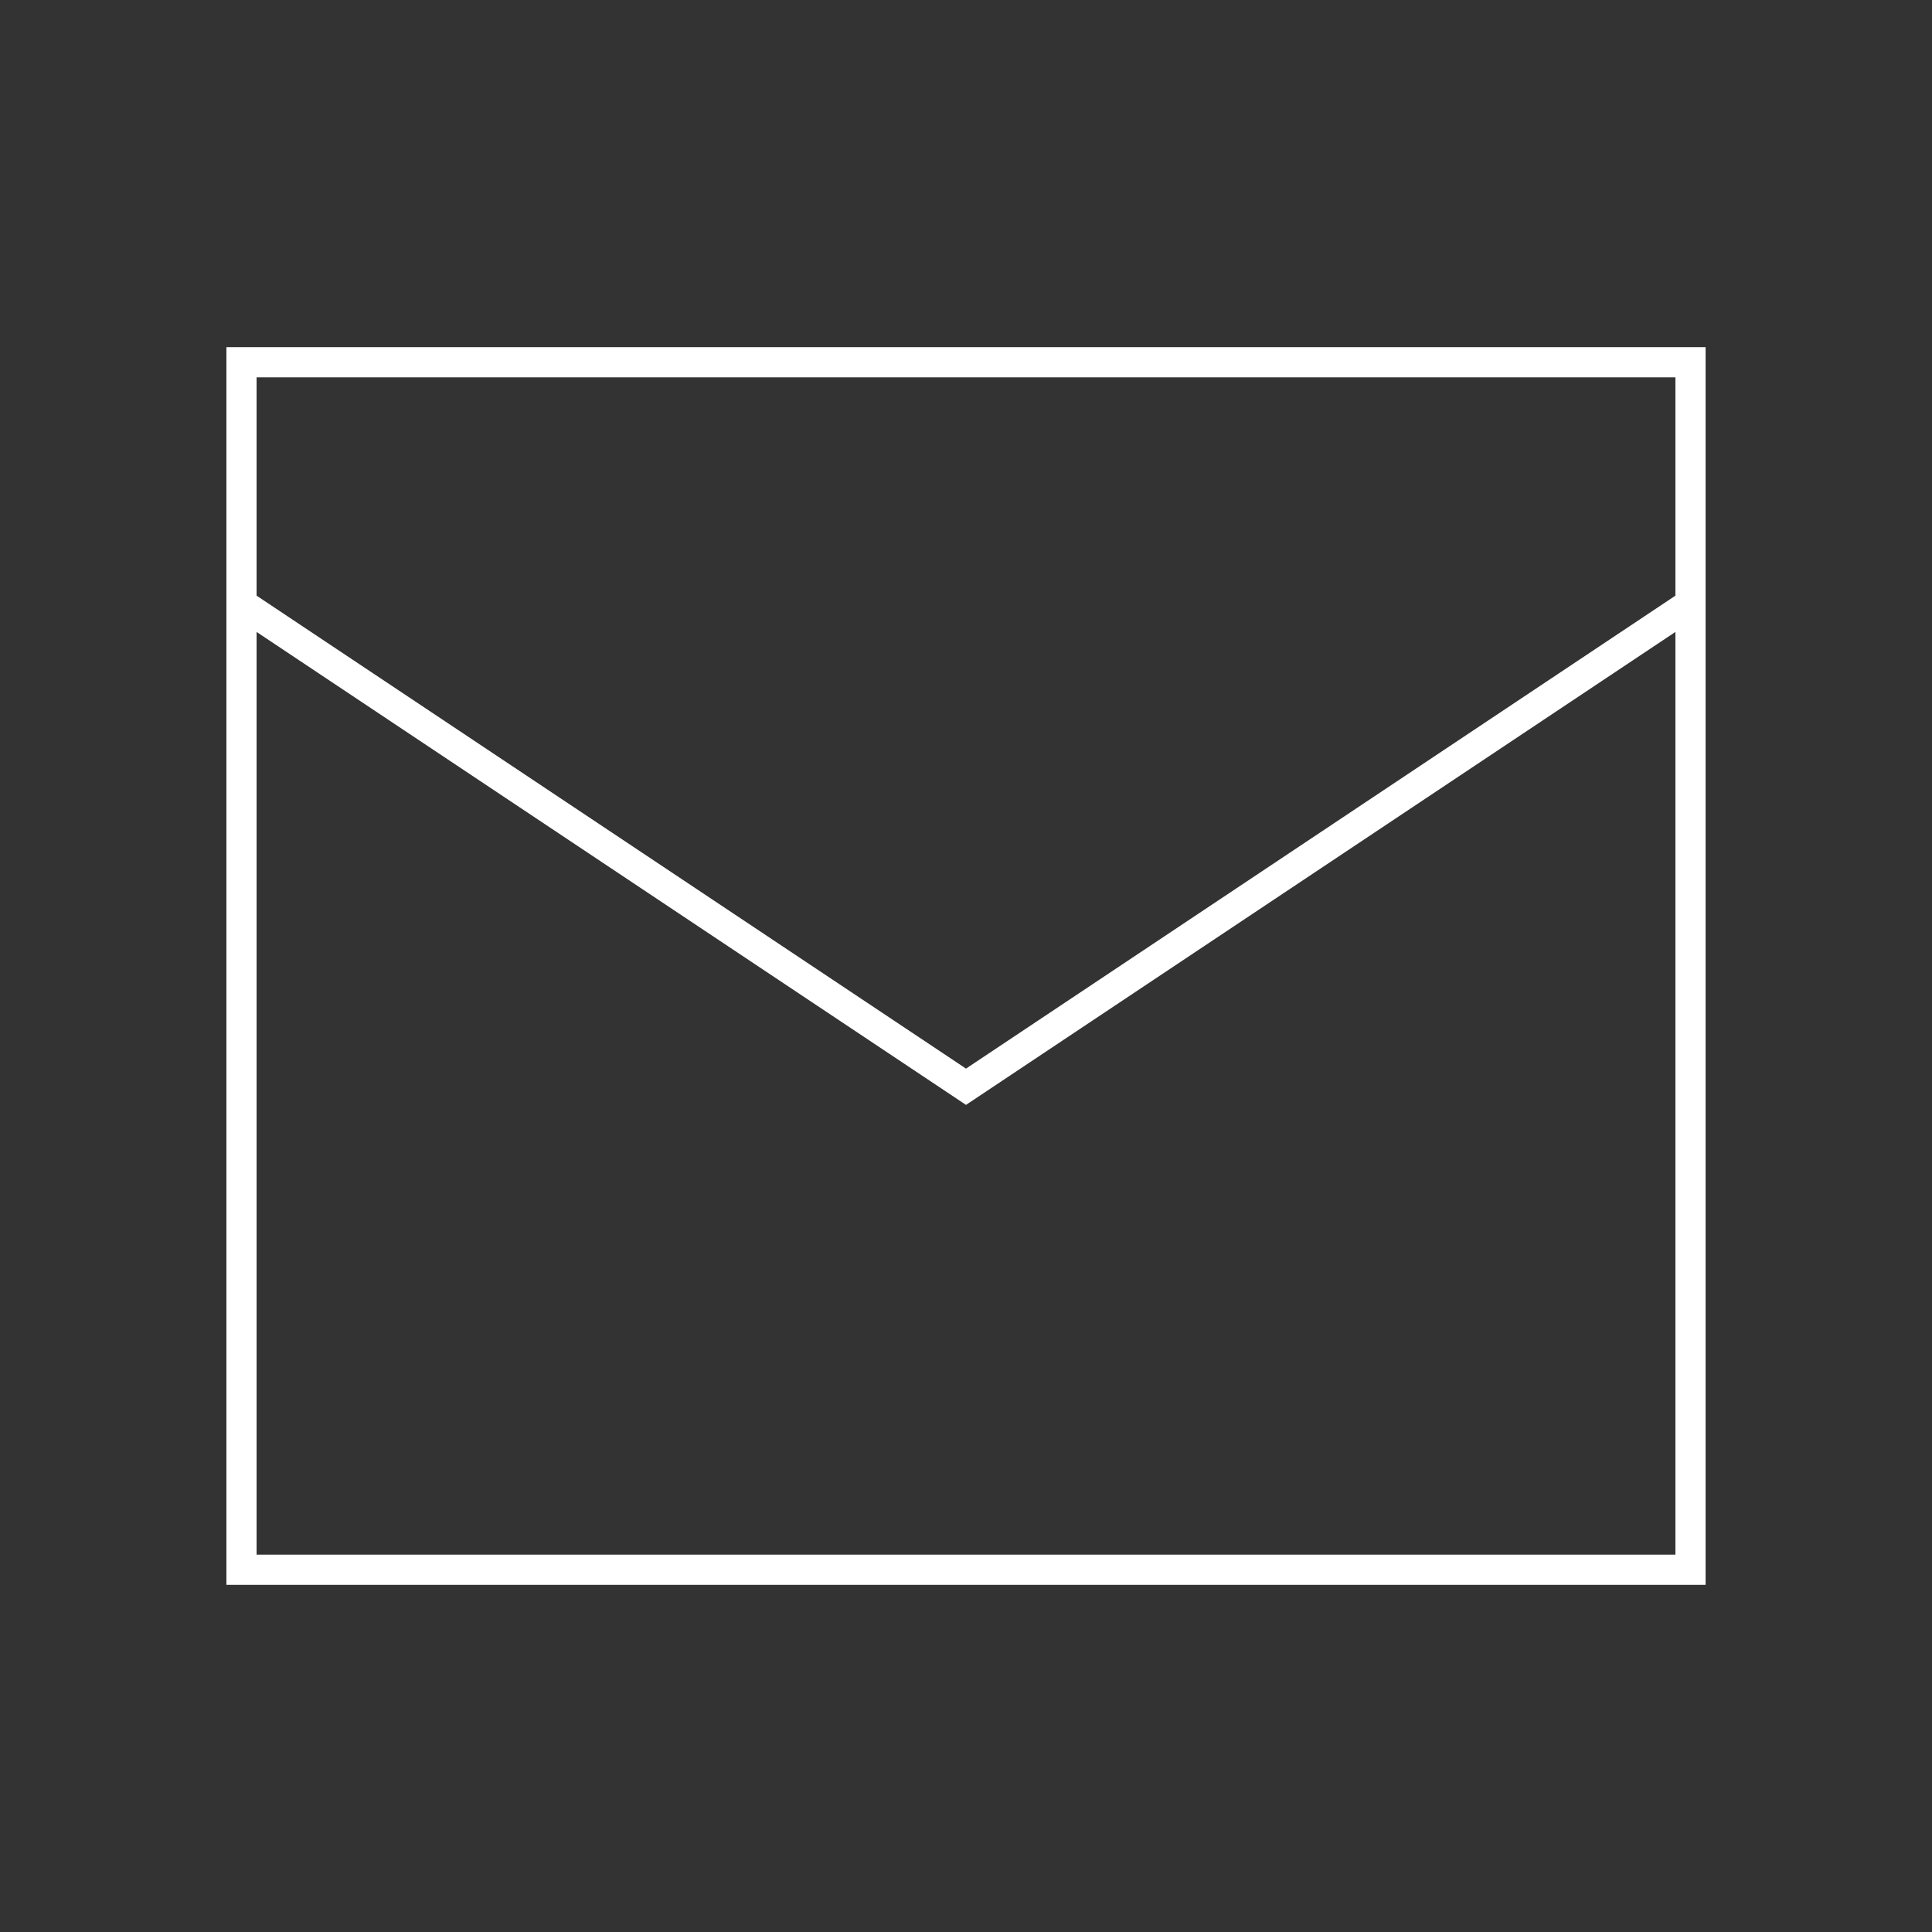<?xml version="1.0" encoding="utf-8"?><!-- Uploaded to: SVG Repo, www.svgrepo.com, Generator: SVG Repo Mixer Tools -->
<svg width="800px" height="800px" viewBox="0 0 64 64" xmlns="http://www.w3.org/2000/svg" fill="none" stroke="white"><rect x="0" y="0" width="64" height="64" fill="#333333" stroke="none"/><rect x="8" y="12" width="48" height="40"/><polyline points="56 20 32 36 8 20"/></svg>